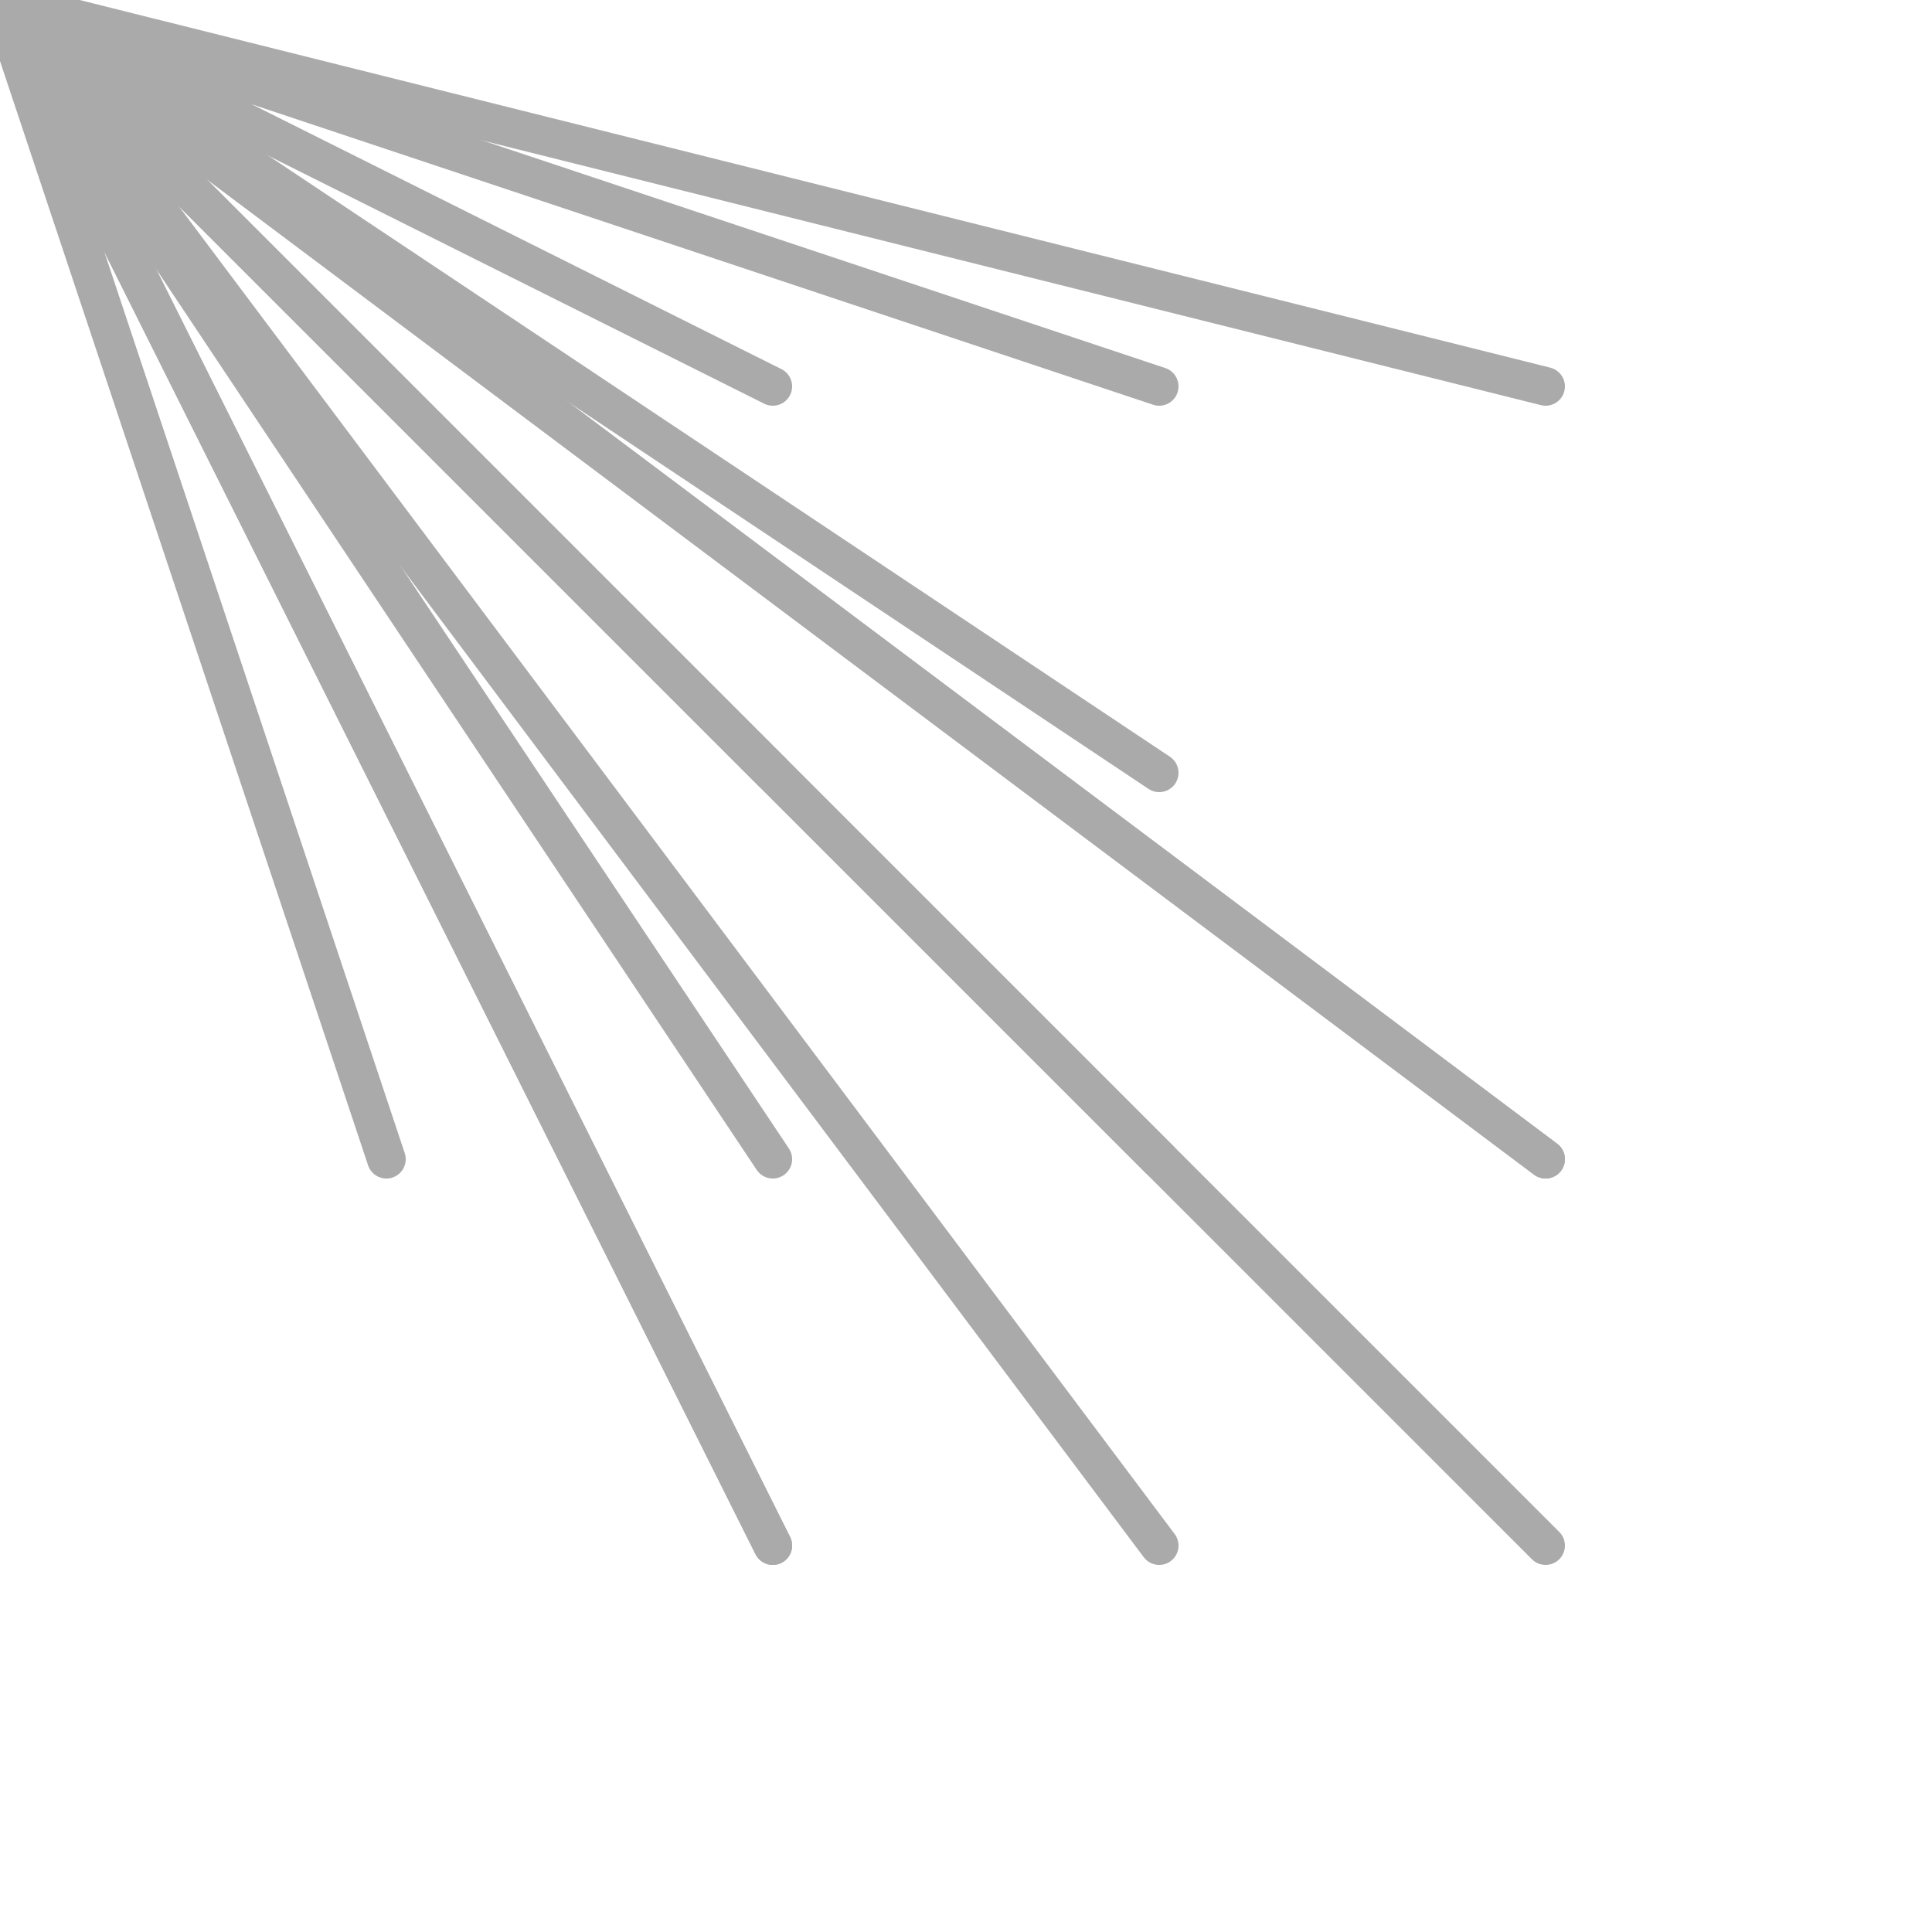 <svg viewBox="0 0 50 50" xmlns="http://www.w3.org/2000/svg">
<line x0="10" y0="10" x1="20" y1="10" stroke="#aaa" stroke-width="1" stroke-linecap="round"/>
<line x0="20" y0="10" x1="20" y1="20" stroke="#aaa" stroke-width="1" stroke-linecap="round"/>
<line x0="20" y0="10" x1="30" y1="10" stroke="#aaa" stroke-width="1" stroke-linecap="round"/>
<line x0="10" y0="20" x1="10" y1="30" stroke="#aaa" stroke-width="1" stroke-linecap="round"/>
<line x0="10" y0="20" x1="20" y1="20" stroke="#aaa" stroke-width="1" stroke-linecap="round"/>
<line x0="10" y0="30" x1="20" y1="30" stroke="#aaa" stroke-width="1" stroke-linecap="round"/>
<line x0="20" y0="30" x1="20" y1="40" stroke="#aaa" stroke-width="1" stroke-linecap="round"/>
<line x0="10" y0="40" x1="20" y1="40" stroke="#aaa" stroke-width="1" stroke-linecap="round"/>
<line x0="30" y0="10" x1="30" y1="20" stroke="#aaa" stroke-width="1" stroke-linecap="round"/>
<line x0="30" y0="10" x1="40" y1="10" stroke="#aaa" stroke-width="1" stroke-linecap="round"/>
<line x0="30" y0="20" x1="30" y1="30" stroke="#aaa" stroke-width="1" stroke-linecap="round"/>
<line x0="30" y0="30" x1="30" y1="40" stroke="#aaa" stroke-width="1" stroke-linecap="round"/>
<line x0="30" y0="30" x1="40" y1="30" stroke="#aaa" stroke-width="1" stroke-linecap="round"/>
<line x0="40" y0="20" x1="40" y1="30" stroke="#aaa" stroke-width="1" stroke-linecap="round"/>
<line x0="40" y0="30" x1="40" y1="40" stroke="#aaa" stroke-width="1" stroke-linecap="round"/>
</svg>
